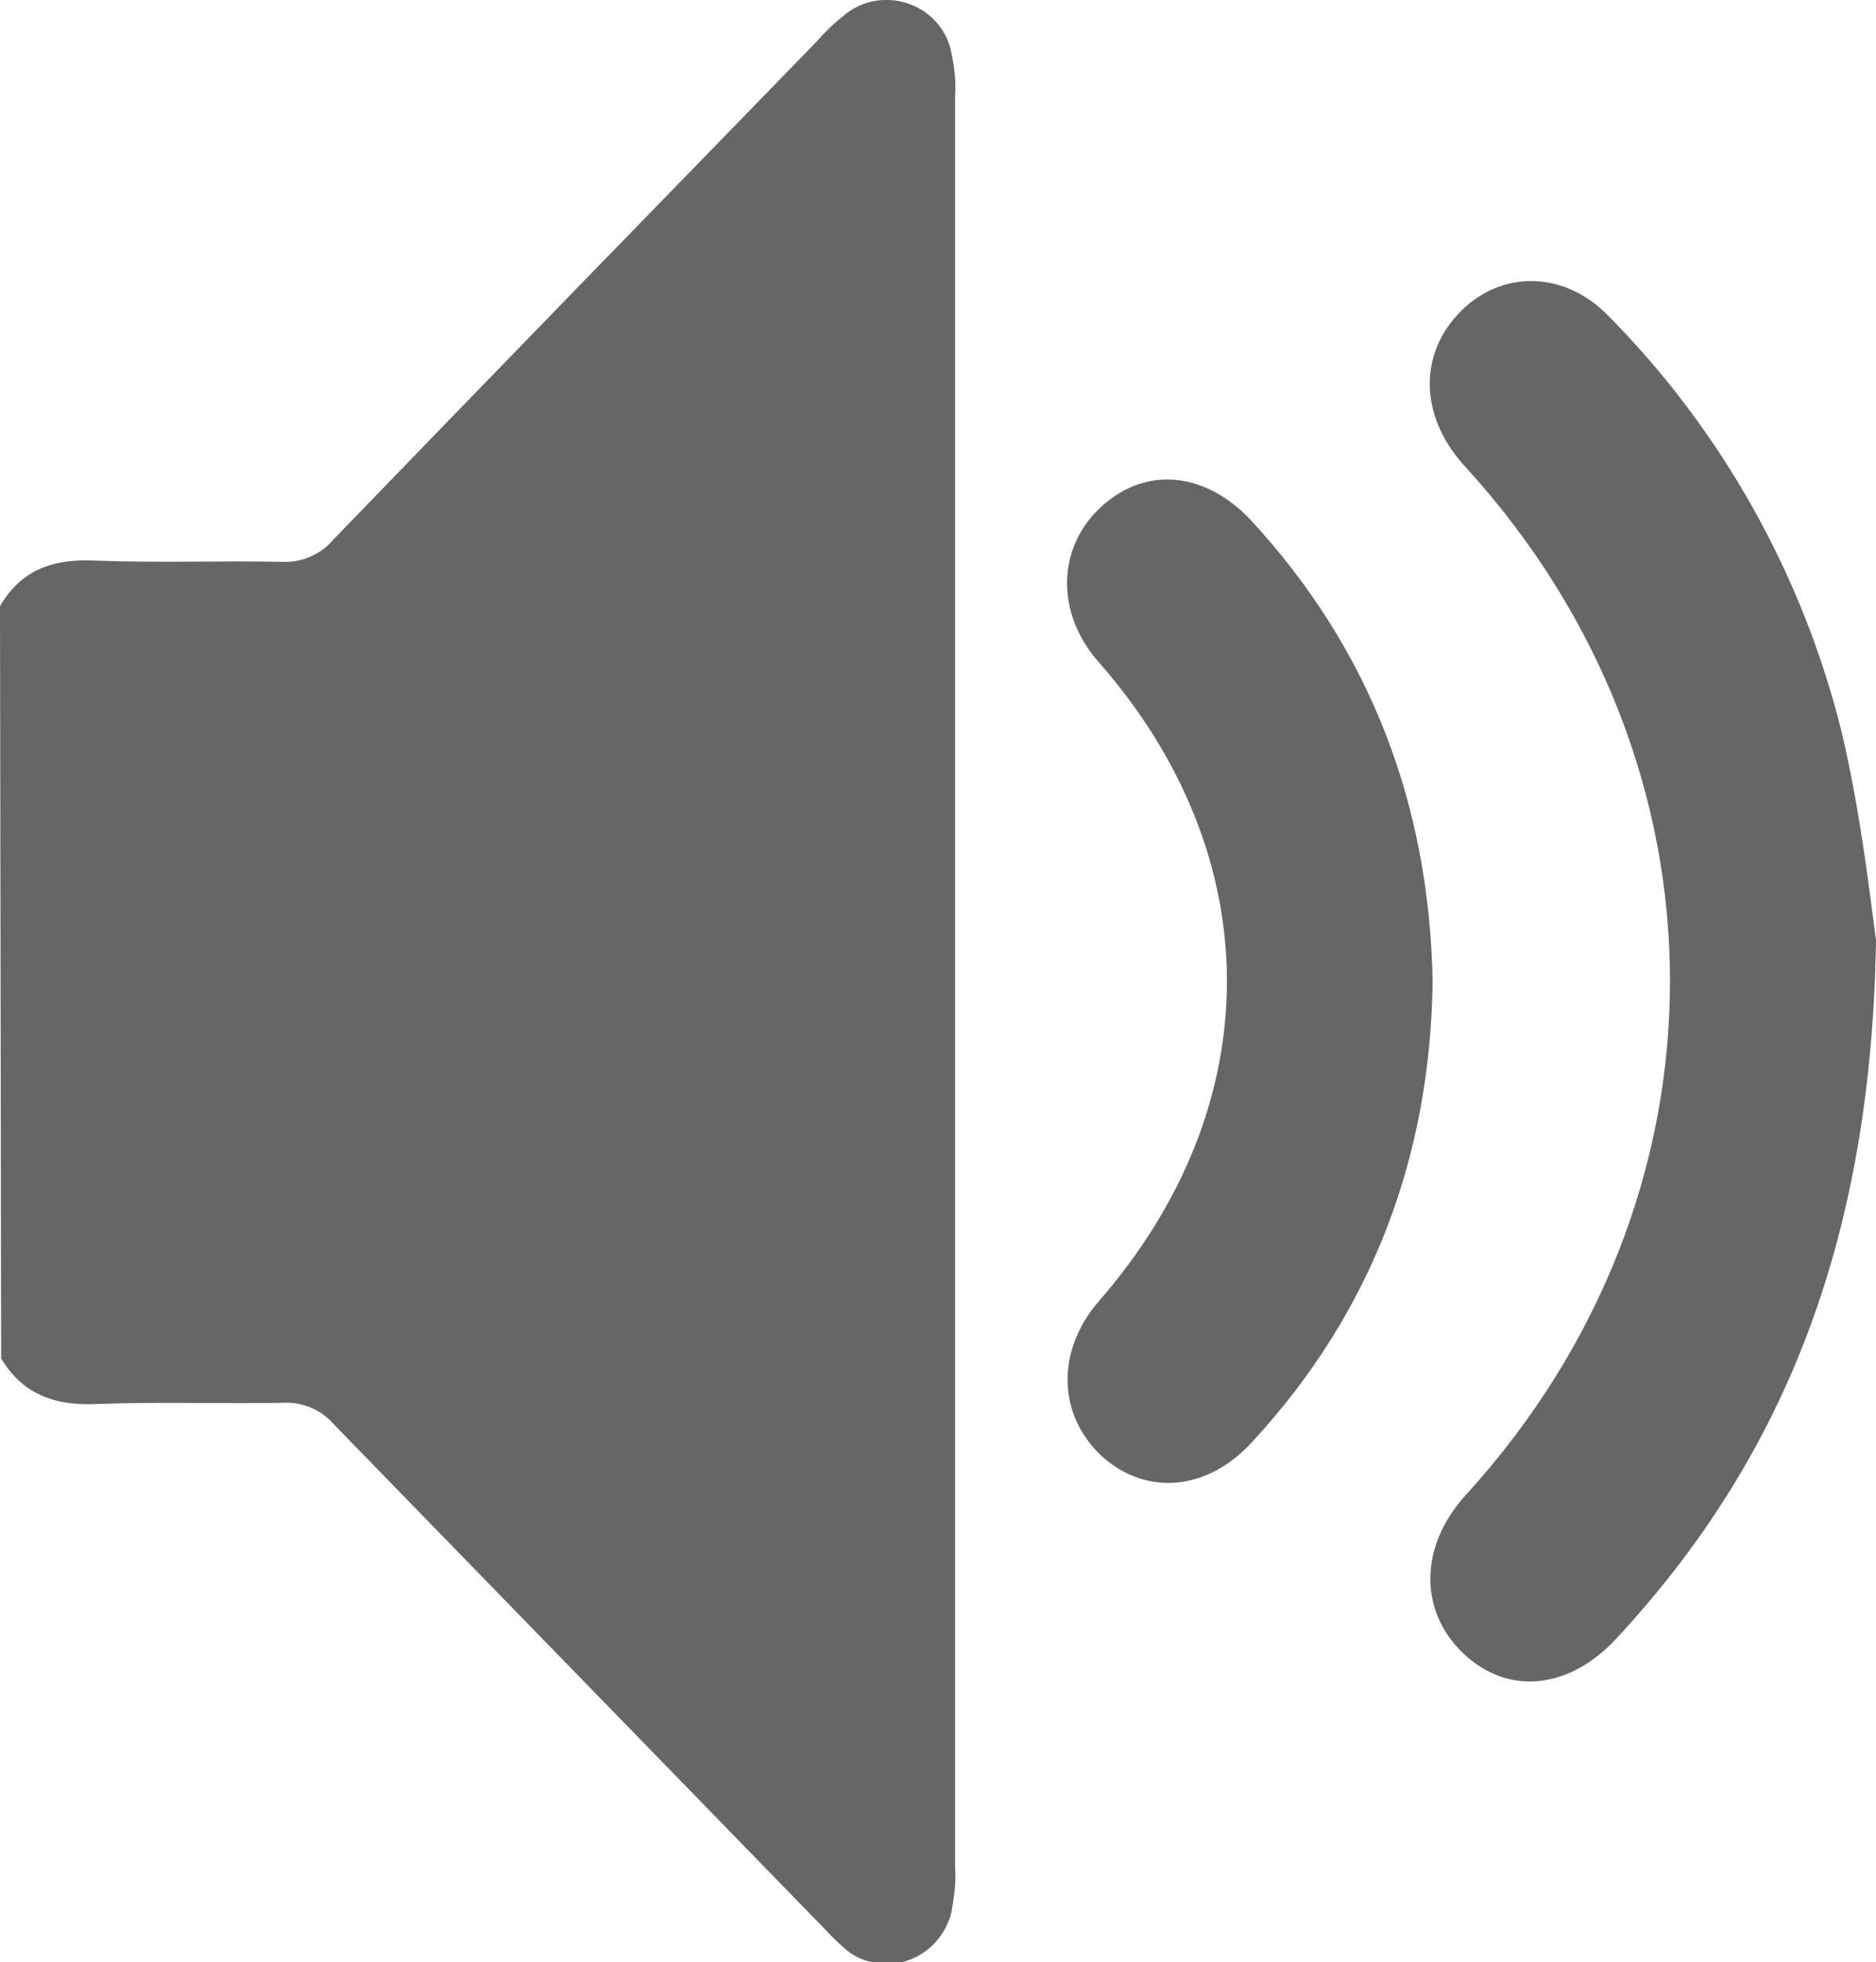 <svg version="1.1" id="Capa_1" xmlns="http://www.w3.org/2000/svg" x="0" y="0" viewBox="0 0 164.6 172.2" xml:space="preserve"><style>.st0{fill:#666}</style><g id="Capa_2_1_"><g id="Capa_1-2"><path class="st0" d="M0 53.2c1.9-3.3 4.8-4.2 8.5-4 5.4.2 10.8 0 16.2.1 1.7.1 3.4-.6 4.5-1.9C43.3 32.8 57.5 18.2 71.6 3.7c.7-.8 1.5-1.6 2.4-2.3 2.4-2.1 6.1-1.8 8.2.6.6.7 1 1.5 1.2 2.3.3 1.3.5 2.7.4 4.1v155.5c.1 1.3-.1 2.6-.3 3.8-.7 3.1-3.7 5.2-6.9 4.5-1.1-.2-2-.7-2.8-1.5-.7-.6-1.3-1.3-1.9-1.9L29.3 125c-1.1-1.3-2.8-2-4.5-1.9-5.4.1-10.8-.1-16.2.1-3.7.2-6.6-.8-8.5-4l-.1-66zm164.6 29.3c-.4 25.7-7.7 45-22.7 61.2-4.2 4.6-9.6 5.1-13.5 1.4s-3.9-9.4.2-13.9c23.9-26.2 23.9-64 0-90.2-3.9-4.2-4.2-9.5-.8-13.3 3.6-4 9.3-4.1 13.3 0 10 10.1 17.1 22.8 20.5 36.6 1.7 7.2 2.5 14.6 3 18.2z"/><path class="st0" d="M125.7 86.1c-.2 15.4-5.3 29-15.8 40.4-3.9 4.3-9.2 4.8-13.1 1.4-4-3.6-4.2-9.3-.4-13.7 15-17.2 15-39 0-56.1-3.8-4.3-3.7-10.1.3-13.7s9.2-2.9 13.1 1.3c10.5 11.4 15.6 25 15.9 40.4z"/></g></g></svg>